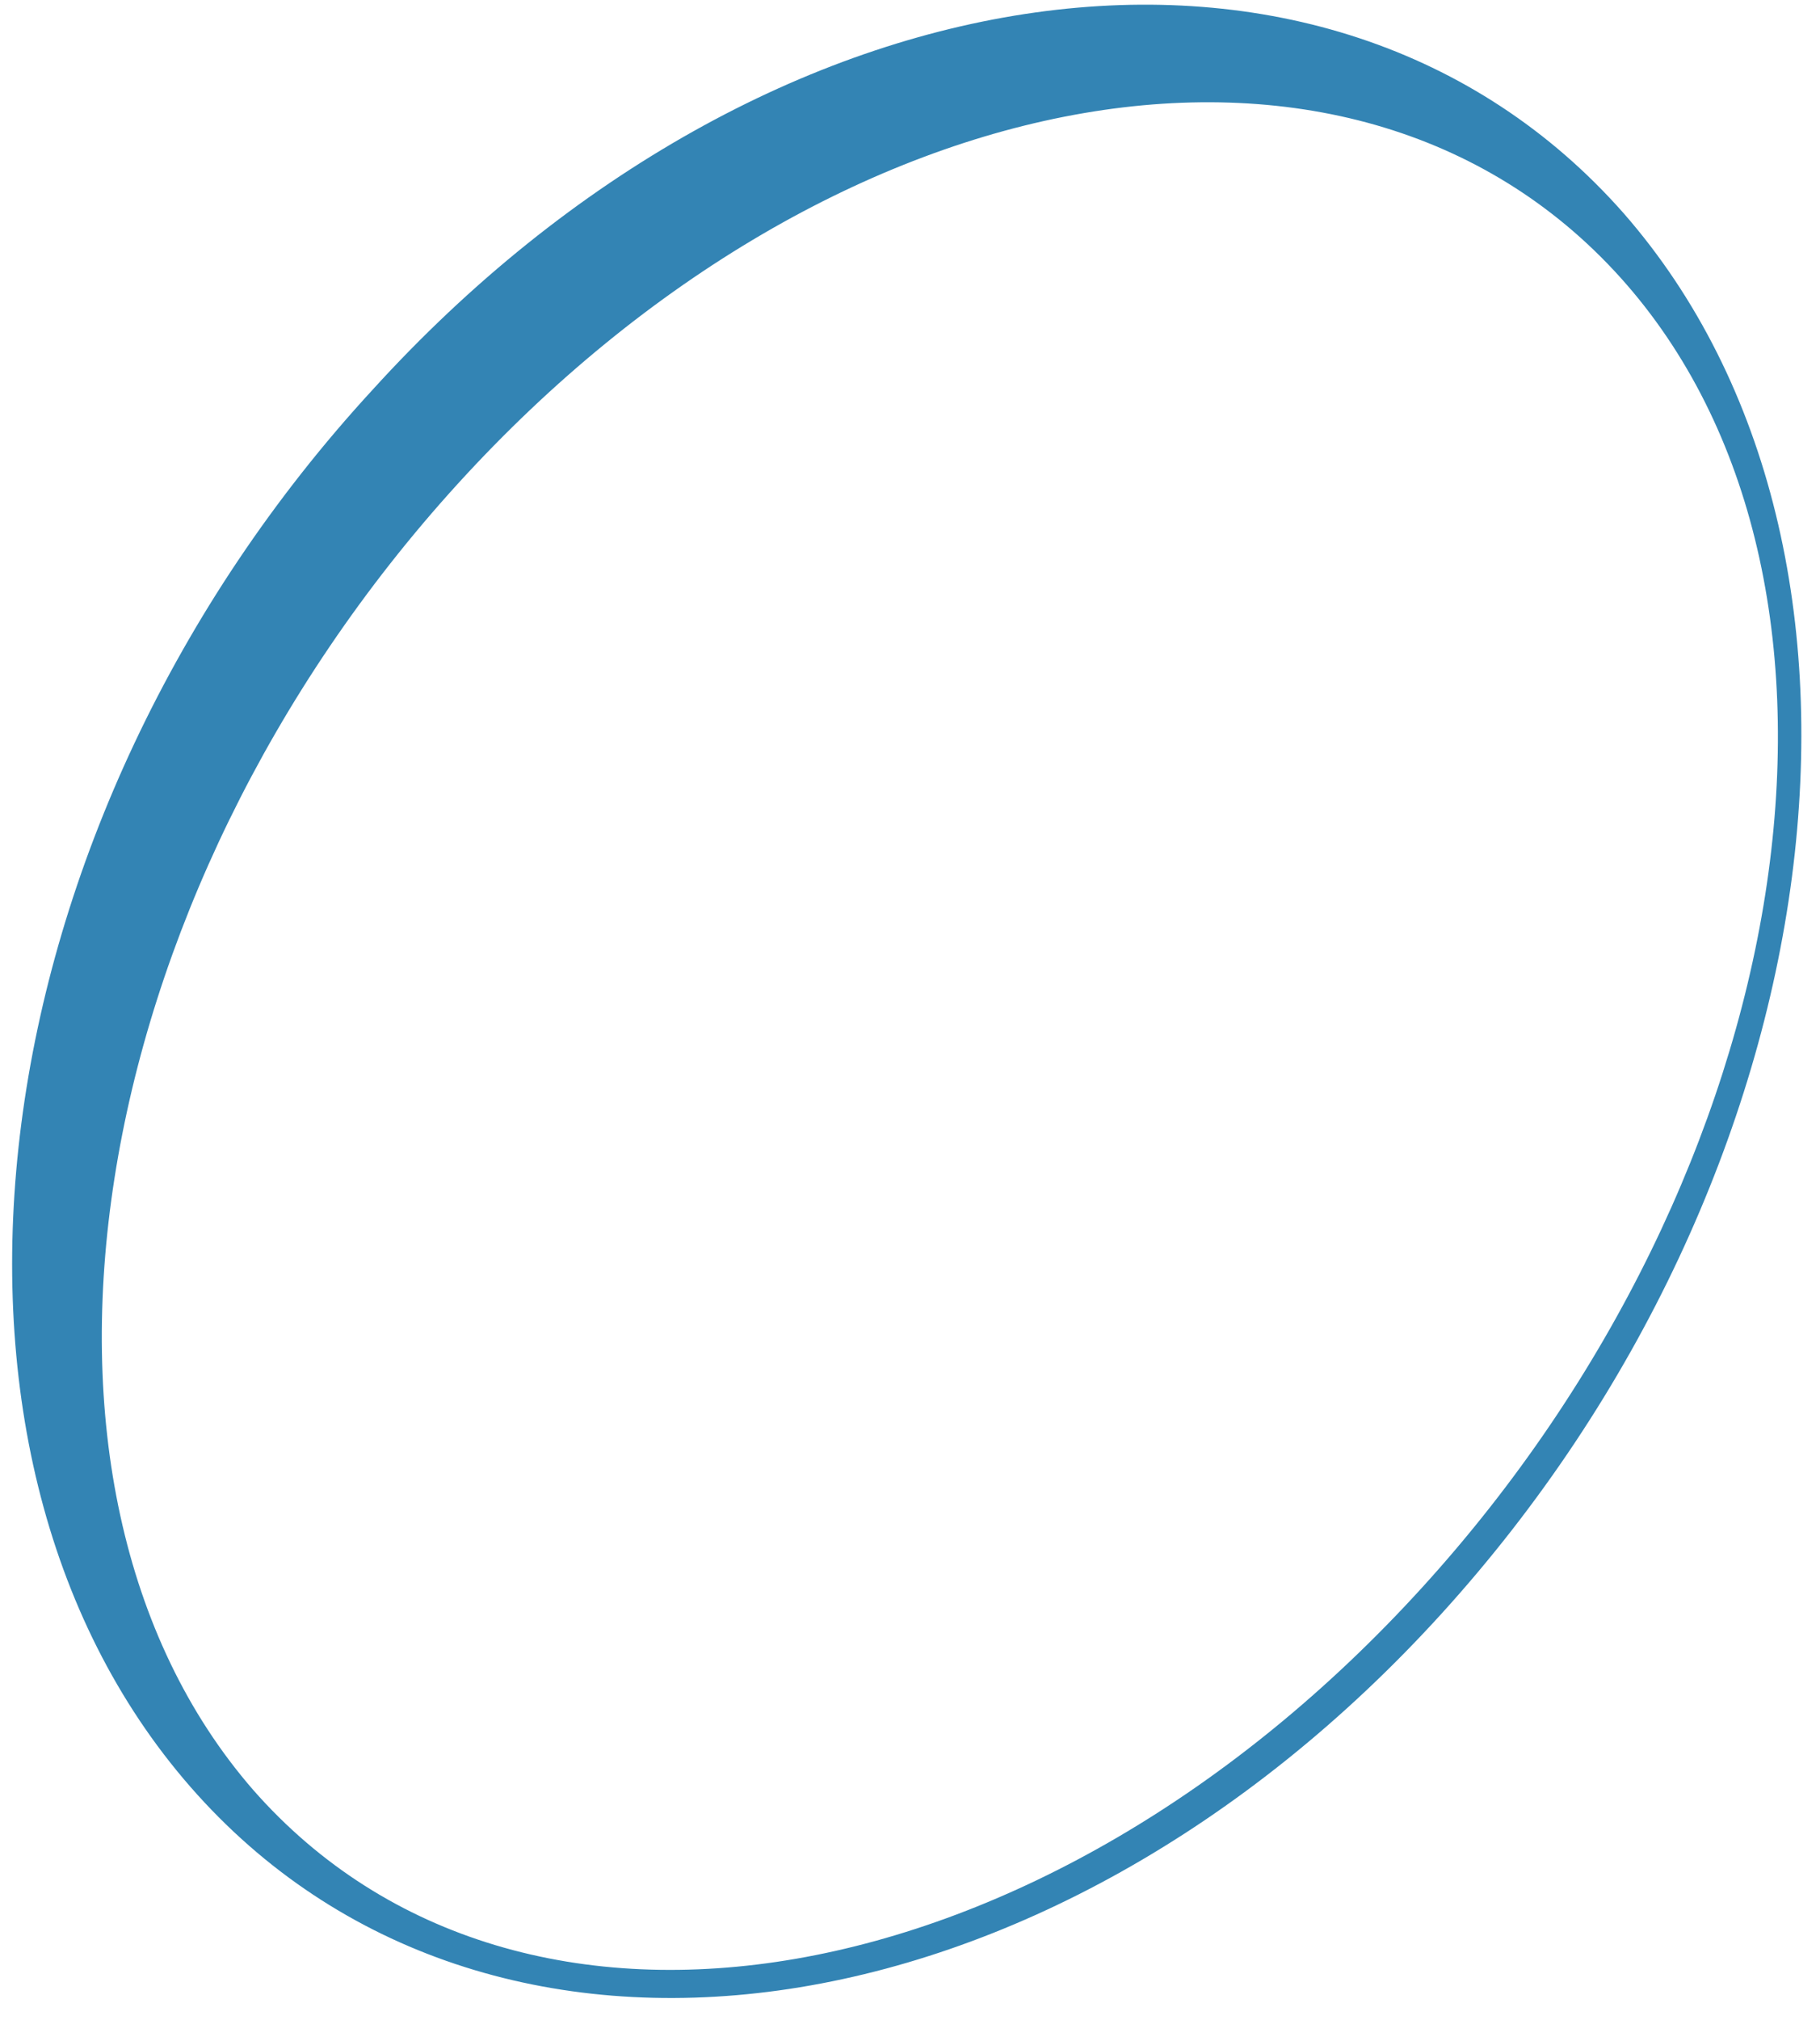 <svg version="1.2" xmlns="http://www.w3.org/2000/svg" viewBox="0 0 64 71" width="64" height="71">
	<title>New Project</title>
	<style>
		.s0 { fill: #3384b4 } 
	</style>
	<path id="Path 2185" fill-rule="evenodd" class="s0" d="m6.7 62.8c-10.4-11.9-7.6-33.9 6.4-49.1 13.9-15.3 33.6-18 44-6.2 10.4 11.9 7.5 33.9-6.4 49.2-13.9 15.3-33.6 18-44 6.1zm43.3-7c13.3-14.6 16.5-35.1 7.2-45.8-9.4-10.8-27.8-7.6-41.1 7-13.3 14.6-16.5 35.2-7.2 45.9 9.4 10.7 27.8 7.5 41.1-7.1z"/>
</svg>